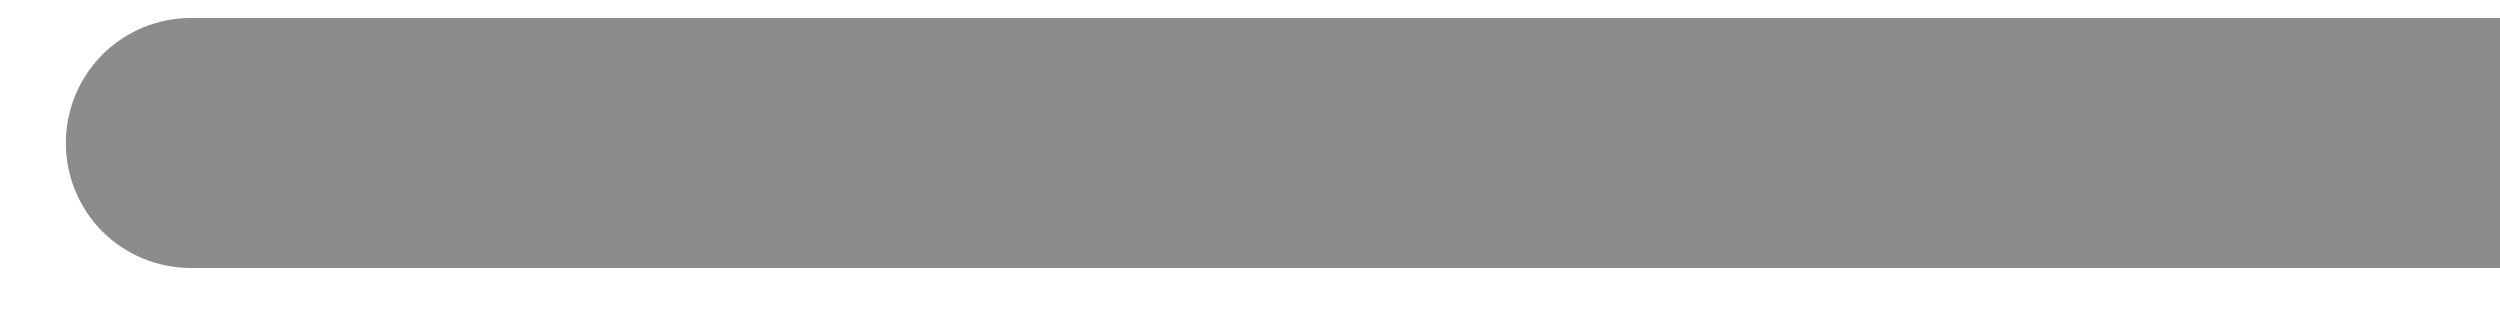 <svg width="15" height="2" viewBox="0 0 15 2" fill="none" xmlns="http://www.w3.org/2000/svg">
<path d="M18.395 0.858C18.395 1.057 18.316 1.248 18.175 1.389C18.034 1.529 17.843 1.608 17.645 1.608H1.145C0.946 1.608 0.755 1.529 0.614 1.389C0.474 1.248 0.395 1.057 0.395 0.858C0.395 0.659 0.474 0.469 0.614 0.328C0.755 0.187 0.946 0.108 1.145 0.108H17.645C17.843 0.108 18.034 0.187 18.175 0.328C18.316 0.469 18.395 0.659 18.395 0.858Z" fill="#8C8C8C"/>
</svg>
